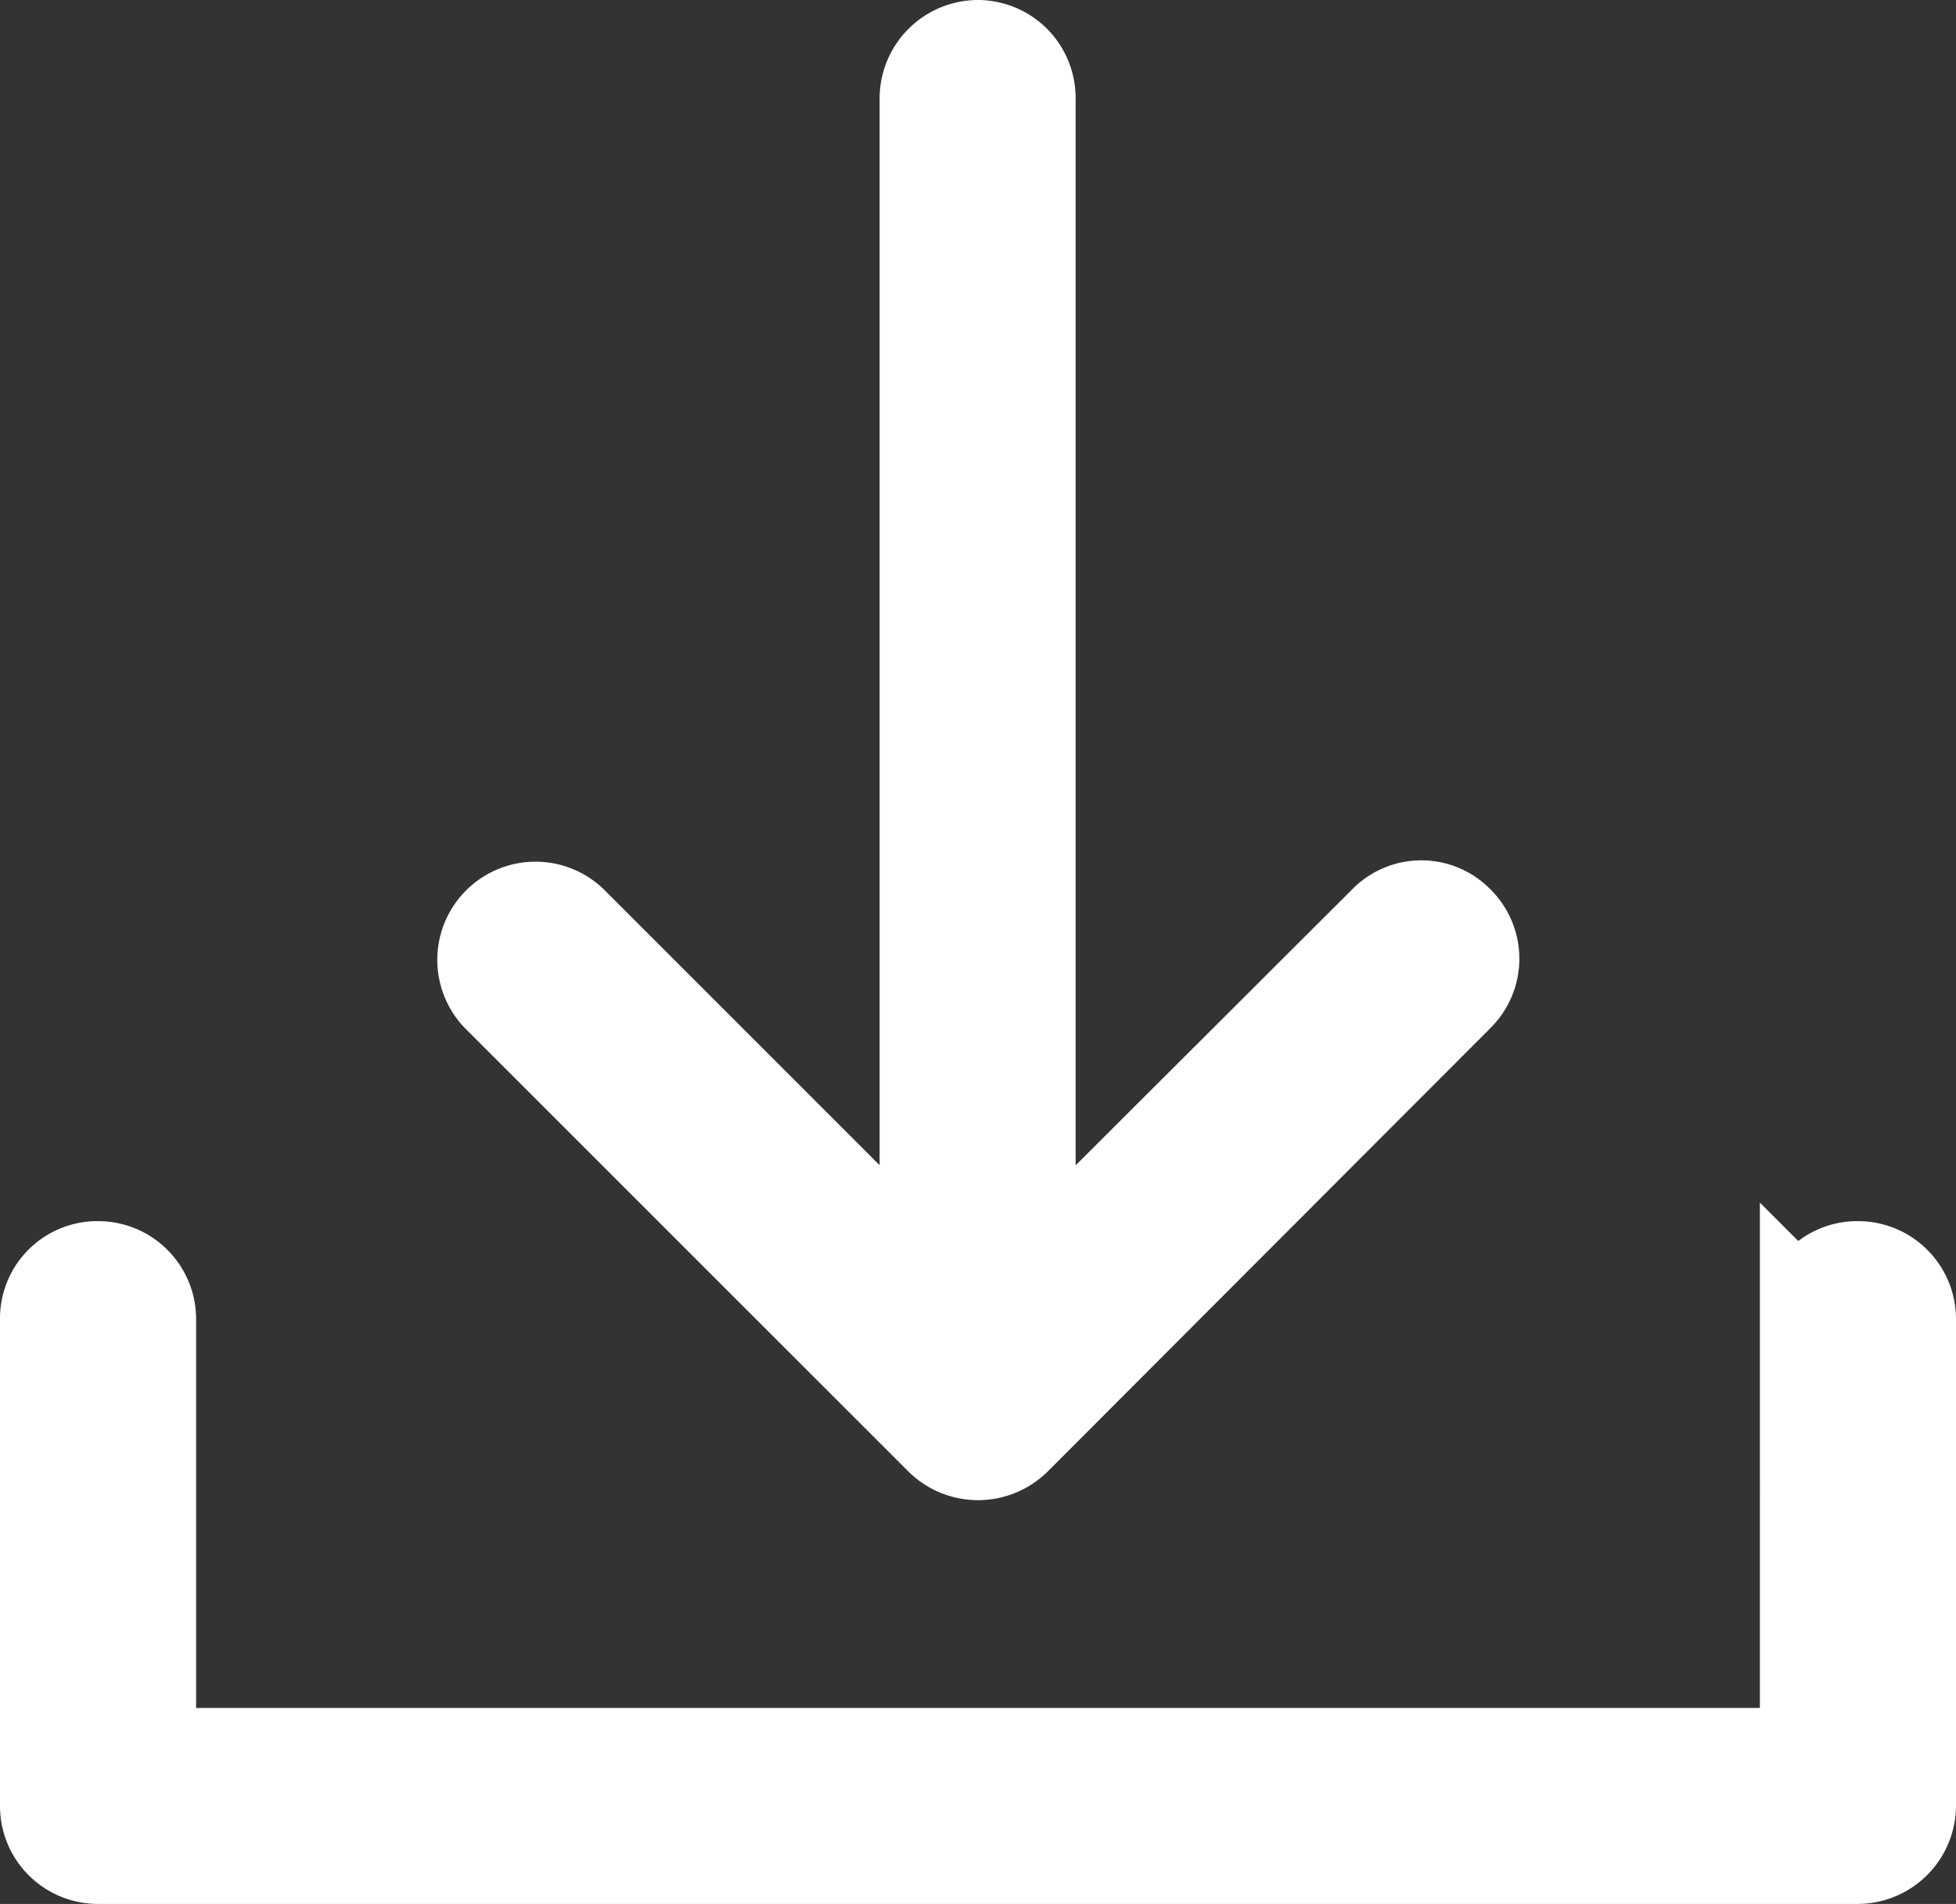<svg xmlns="http://www.w3.org/2000/svg" width="20.318" height="19.781" viewBox="0 0 20.318 19.781">
  <rect x="0" y="0" width="20.318" height="19.781" fill="#333333" stroke="none"/>
  <path id="download-arrow" d="M14.628,10.407a.515.515,0,0,0,0-.735.506.506,0,0,0-.728,0l-3.727,3.72V1.1A.518.518,0,0,0,9.659.579a.524.524,0,0,0-.522.522V13.392L5.418,9.672a.52.52,0,0,0-.735.735l4.609,4.609a.528.528,0,0,0,.735,0Zm3.653,3.374a.511.511,0,0,1,.515-.515.518.518,0,0,1,.522.515v5.057a.524.524,0,0,1-.522.522H.515A.518.518,0,0,1,0,18.839V13.781a.511.511,0,0,1,.515-.515.518.518,0,0,1,.522.515v4.543H18.281Z" transform="translate(0.5 -0.079)" fill="#FFF" stroke="#FFF" stroke-width="1"/>
</svg>
